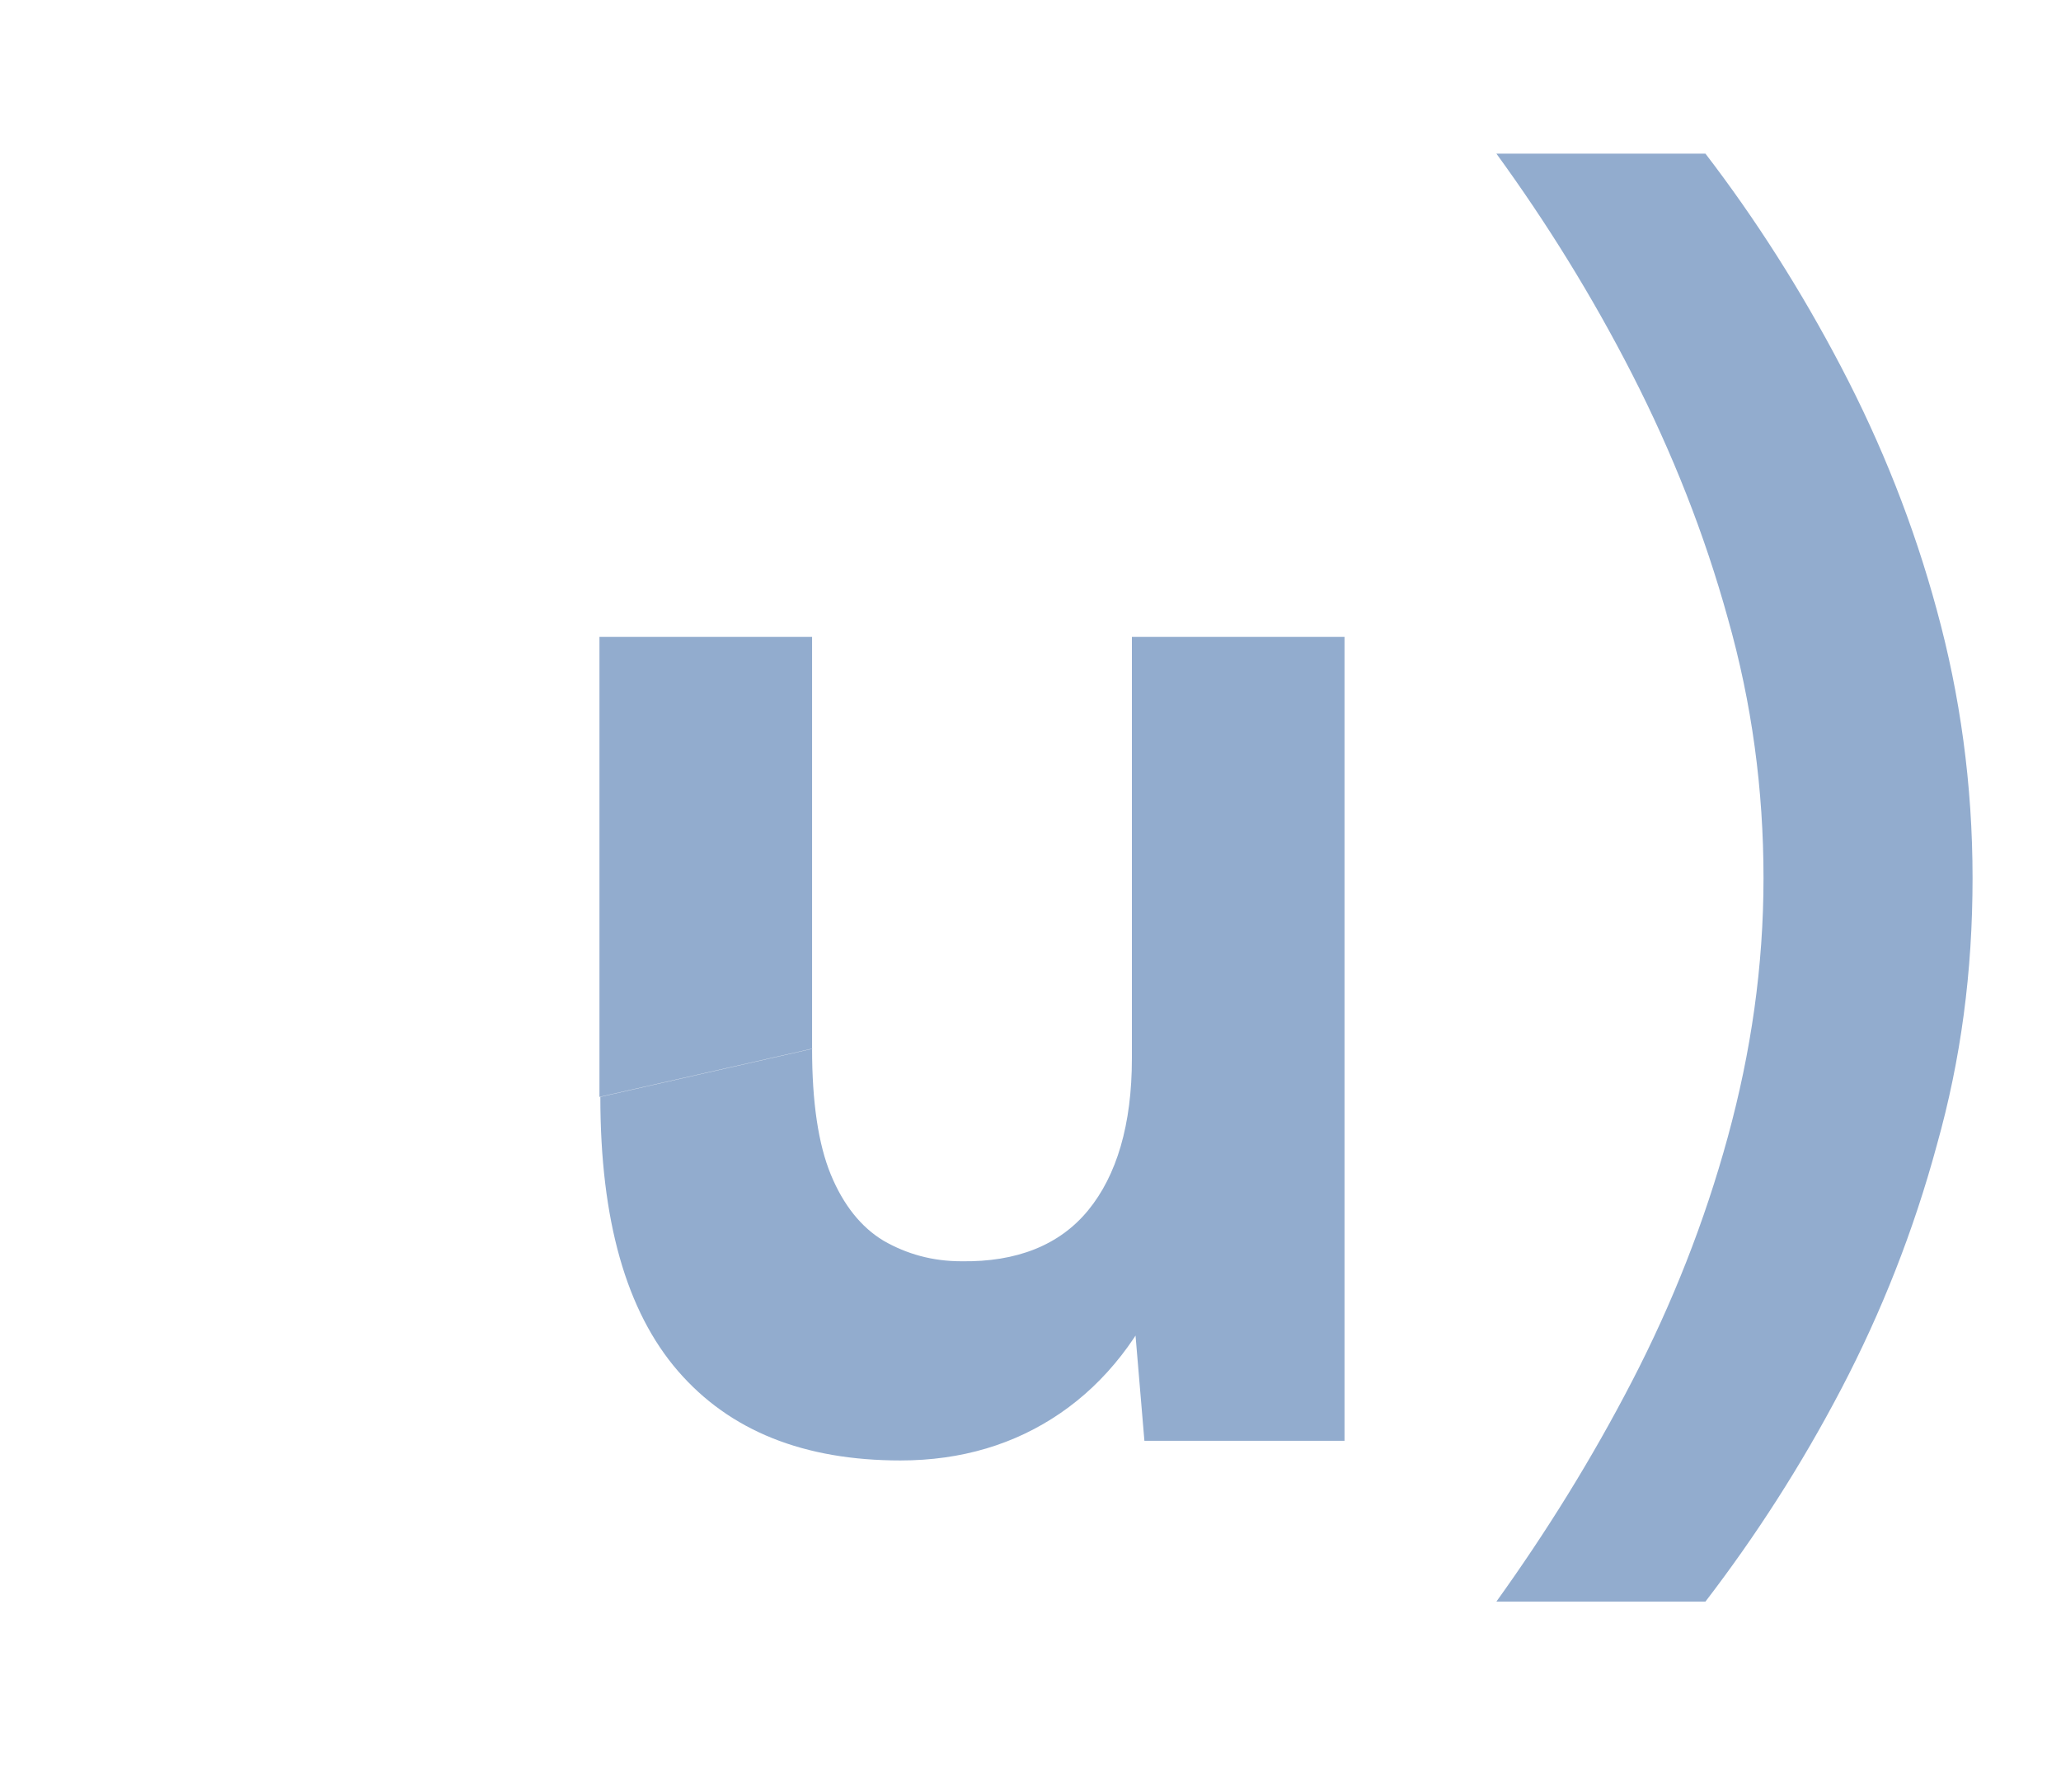 <?xml version="1.0" encoding="UTF-8"?>
<svg id="Camada_1" data-name="Camada 1" xmlns="http://www.w3.org/2000/svg" xmlns:xlink="http://www.w3.org/1999/xlink" viewBox="0 0 23.07 20.06">
  <defs>
    <style>
      .cls-1 {
        fill: #92acce;
        stroke-width: 0px;
      }

      .cls-2 {
        filter: url(#drop-shadow-51);
      }
    </style>
    <filter id="drop-shadow-51" filterUnits="userSpaceOnUse">
      <feOffset dx=".5" dy=".5"/>
      <feGaussianBlur result="blur" stdDeviation="0"/>
      <feFlood flood-color="#496972" flood-opacity="1"/>
      <feComposite in2="blur" operator="in"/>
      <feComposite in="SourceGraphic"/>
    </filter>
  </defs>
  <g class="cls-2">
    <path class="cls-1" d="M6.21,11.78v-5.15h2.38v4.61l-2.38.54ZM8.59,11.24c0,.6.07,1.07.21,1.41.14.34.34.59.59.74.26.15.55.23.87.23.62.01,1.1-.18,1.42-.57s.49-.96.49-1.7h.81c0,.96-.14,1.77-.42,2.44s-.68,1.18-1.19,1.53c-.51.35-1.11.53-1.79.53-1.08,0-1.91-.33-2.49-1s-.87-1.69-.87-3.07l2.38-.54ZM12.31,15.63l-.14-1.66v-7.34h2.38v9h-2.23Z"/>
    <path class="cls-1" d="M18.59,17.43h-2.34c.56-.78,1.07-1.6,1.52-2.47s.81-1.78,1.07-2.73c.26-.95.4-1.91.4-2.9s-.13-1.96-.4-2.91c-.26-.94-.62-1.85-1.07-2.73s-.96-1.7-1.52-2.47h2.34c.56.73,1.07,1.53,1.52,2.39.45.86.81,1.76,1.07,2.72.26.95.4,1.95.4,3s-.13,2.03-.4,2.99c-.26.96-.62,1.87-1.07,2.73s-.96,1.65-1.52,2.38Z"/>
  </g>
</svg>